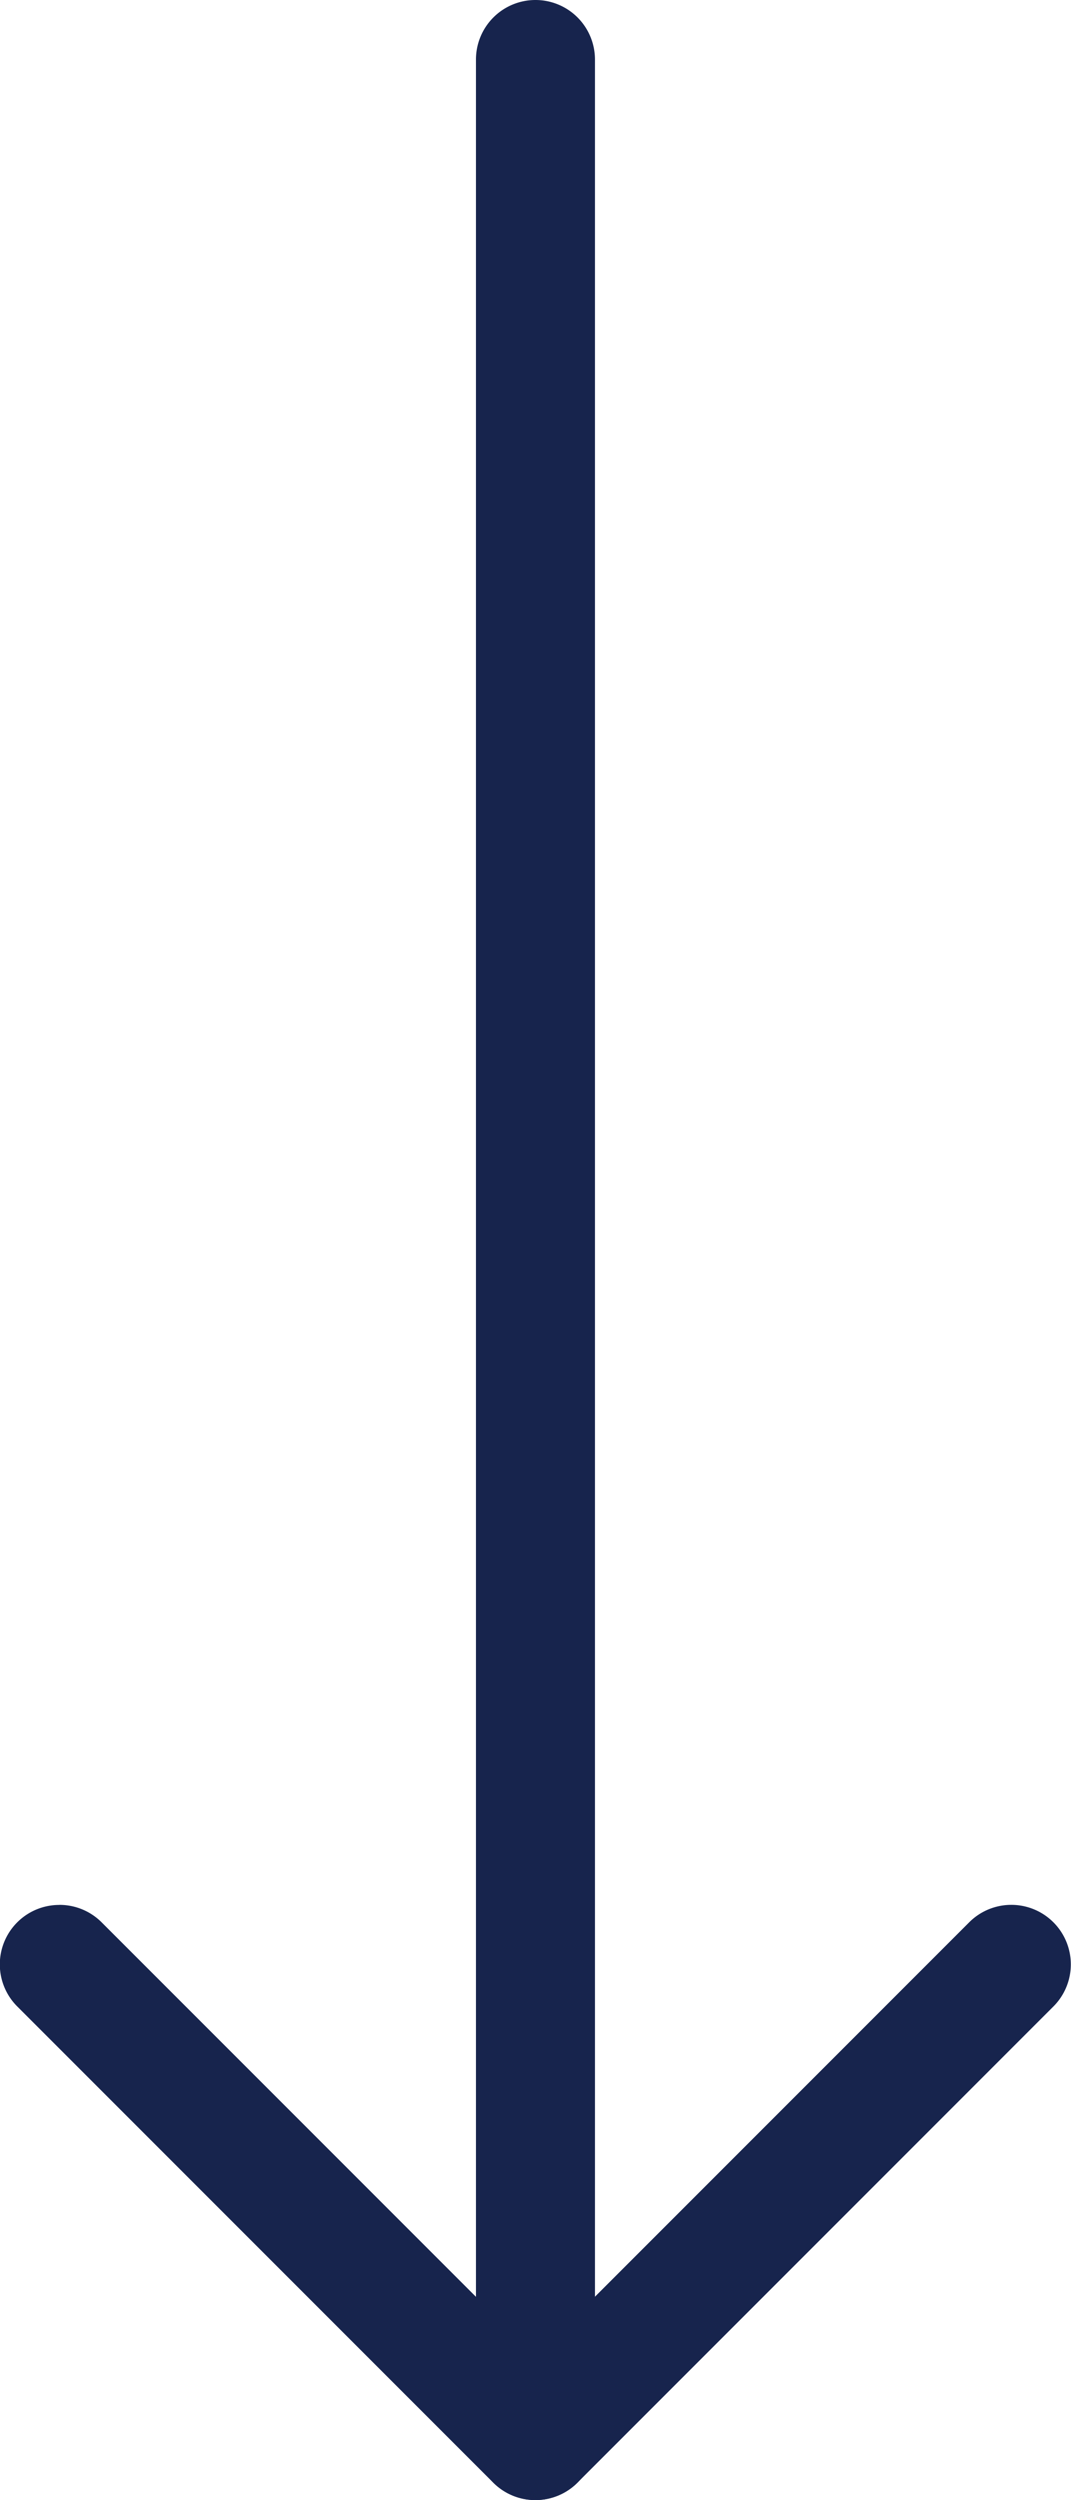 <svg id="Component_289_42" data-name="Component 289 – 42" xmlns="http://www.w3.org/2000/svg" width="16.541" height="38.594" viewBox="0 0 16.541 38.594">
  <g id="Group_178415" data-name="Group 178415" transform="translate(576.289 885.985) rotate(180)">
    <g id="Group_178416" data-name="Group 178416">
      <g id="Group_178415-2" data-name="Group 178415">
        <path id="Path_118197" data-name="Path 118197" d="M575.37,856.579a.92.92,0,0,1-.65-.269l-6.7-6.7-6.7,6.7a.919.919,0,0,1-1.3-1.3l7.351-7.351a.919.919,0,0,1,1.3,0l7.351,7.351a.918.918,0,0,1-.65,1.568Z" fill="#17244d"/>
      </g>
    </g>
    <g id="Group_178417" data-name="Group 178417">
      <path id="Path_118198" data-name="Path 118198" d="M568.019,885.985a.919.919,0,0,1-.919-.919V848.31a.919.919,0,0,1,1.838,0v36.756A.919.919,0,0,1,568.019,885.985Z" fill="#17244d"/>
    </g>
  </g>
</svg>
